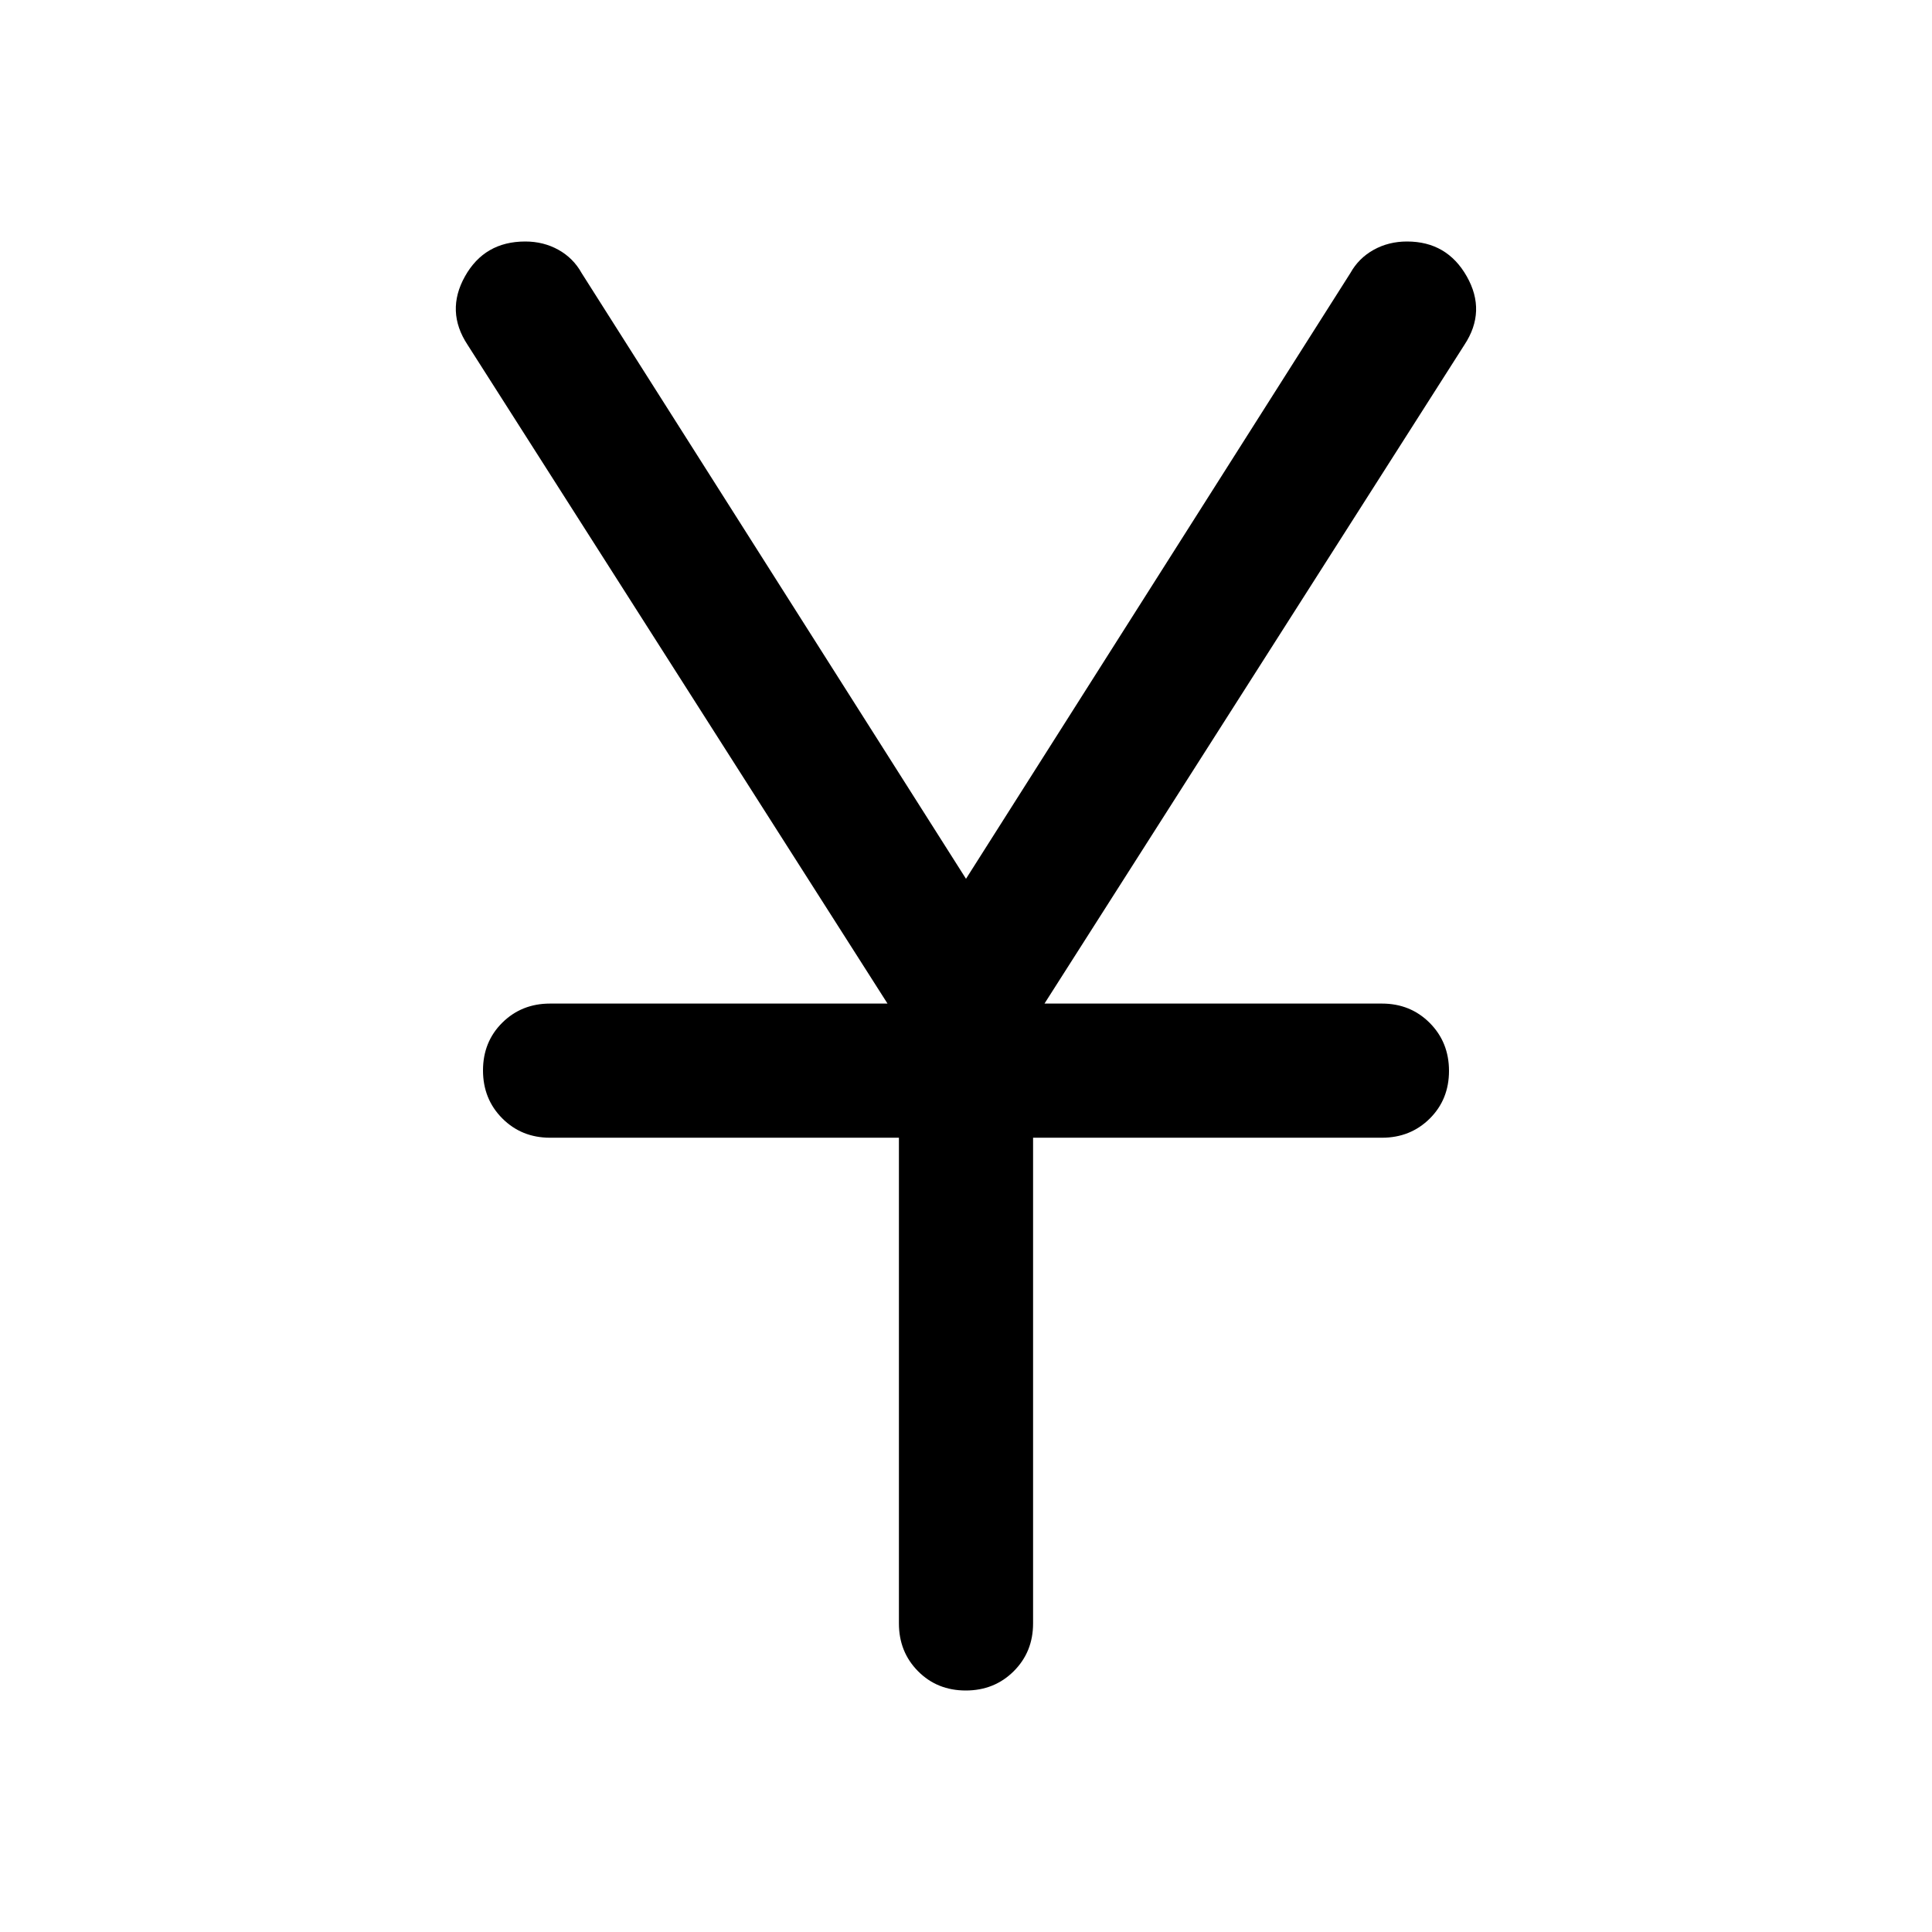 <svg xmlns="http://www.w3.org/2000/svg" height="40" viewBox="0 -960 960 960" width="40"><path d="M446.67-153.33v-241.34H273.33q-14.16 0-23.75-9.61-9.58-9.62-9.58-23.84 0-14.21 9.58-23.71 9.59-9.5 23.75-9.5H441L232.33-788.67q-11-16.66-1.29-34Q240.74-840 261-840q9.06 0 16.47 4.12 7.41 4.13 11.53 11.55l191 301 191-301q4.14-7.42 11.59-11.55 7.44-4.12 16.55-4.12 19.86 0 29.69 17.33 9.84 17.34-1.16 34L519-461.33h167.67q14.16 0 23.75 9.61 9.58 9.62 9.58 23.84 0 14.21-9.58 23.71-9.59 9.5-23.75 9.5H513.33v241.34q0 14.16-9.61 23.75-9.62 9.58-23.84 9.58-14.21 0-23.71-9.58-9.5-9.59-9.5-23.75Z"/></svg>